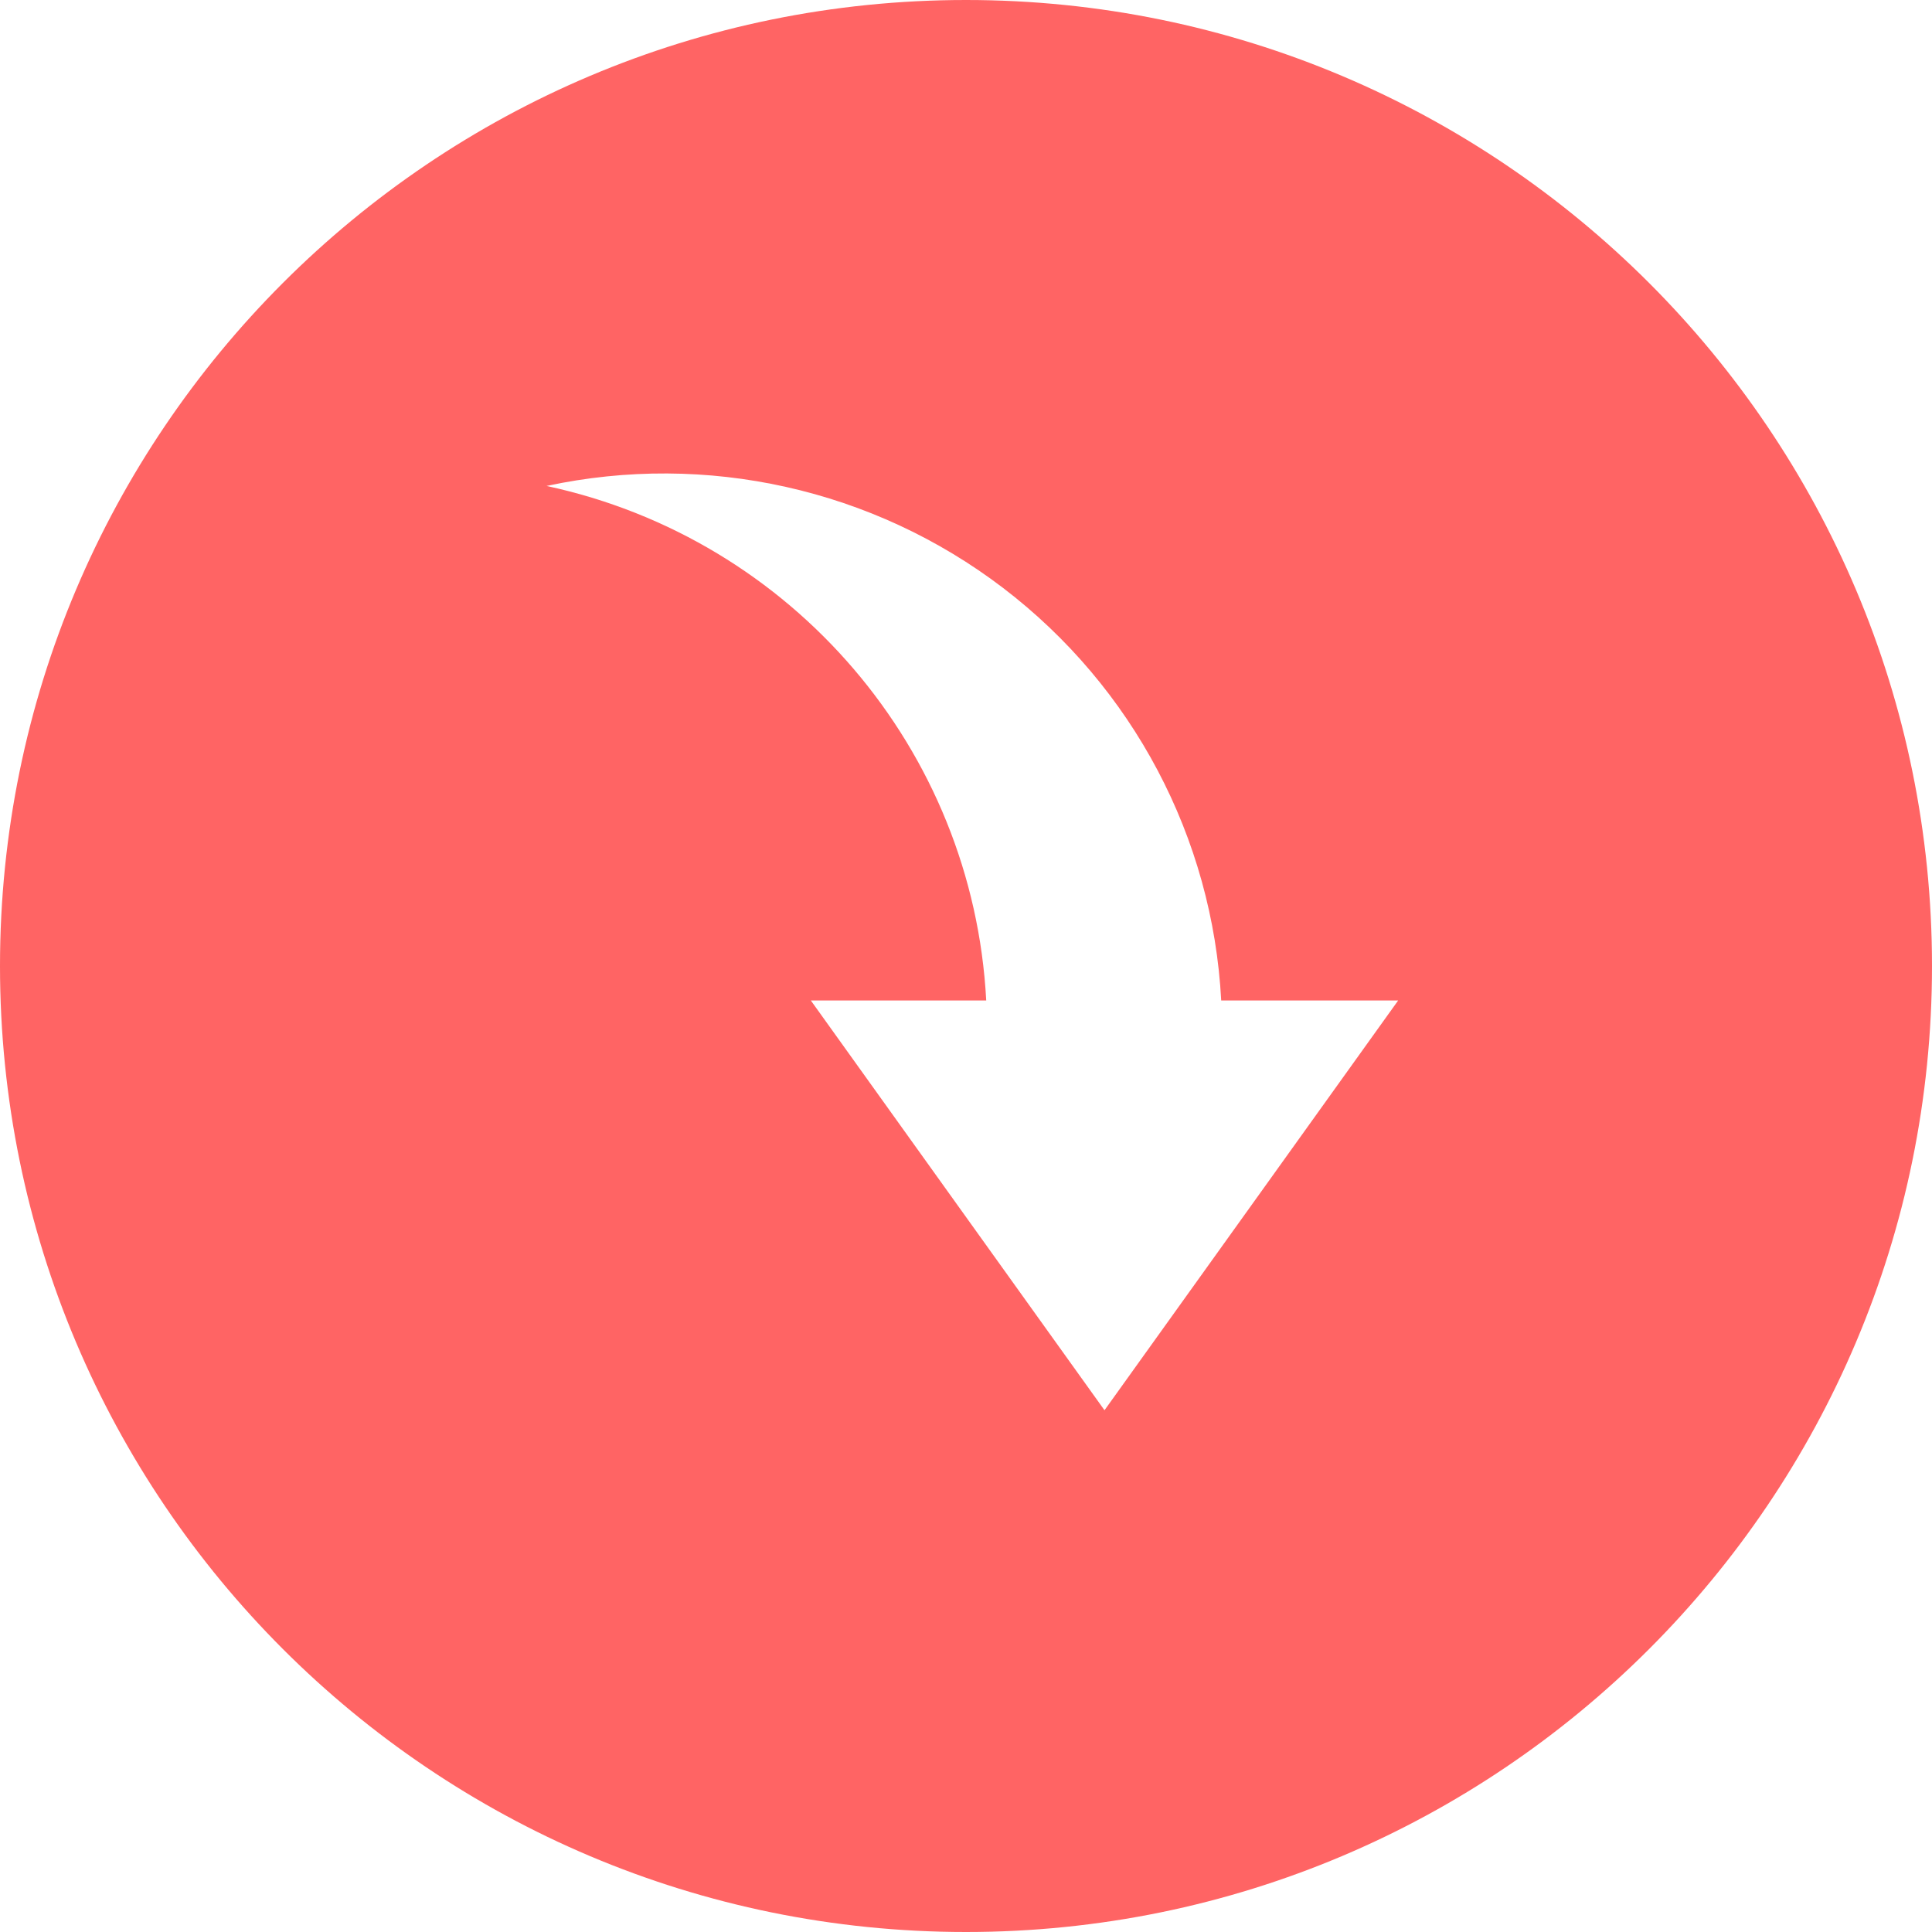 <?xml version="1.0" encoding="UTF-8"?>
<svg width="32px" height="32px" viewBox="0 0 32 32" version="1.1" xmlns="http://www.w3.org/2000/svg" xmlns:xlink="http://www.w3.org/1999/xlink">
    <title>recharge</title>
    <g id="新增" stroke="none" stroke-width="1" fill="none" fill-rule="evenodd">
        <g id="12资产2-财务（充提记录）" transform="translate(-33, -708)" fill="#FF6464">
            <g id="编组-5" transform="translate(33, 636)">
                <g id="编组-13" transform="translate(0, 65)">
                    <g id="编组-8" transform="translate(0, 0)">
                        <g id="recharge" transform="translate(0, 7)">
                            <path d="M16,0 C24.837,0 32,7.163 32,16 C32,24.837 24.837,32 16,32 C7.163,32 0,24.837 0,16 C0,7.163 7.163,0 16,0 Z M16.614,9.738 C14.463,8.098 11.7,7.48 9.053,8.049 C13.131,8.926 16.115,12.418 16.335,16.571 L16.335,16.571 L13.43,16.571 L18.294,23.358 L23.158,16.571 L20.227,16.571 C20.085,13.876 18.764,11.378 16.614,9.738 Z" id="形状结合"></path>
                        </g>
                    </g>
                </g>
            </g>
        </g>
    </g>
</svg>